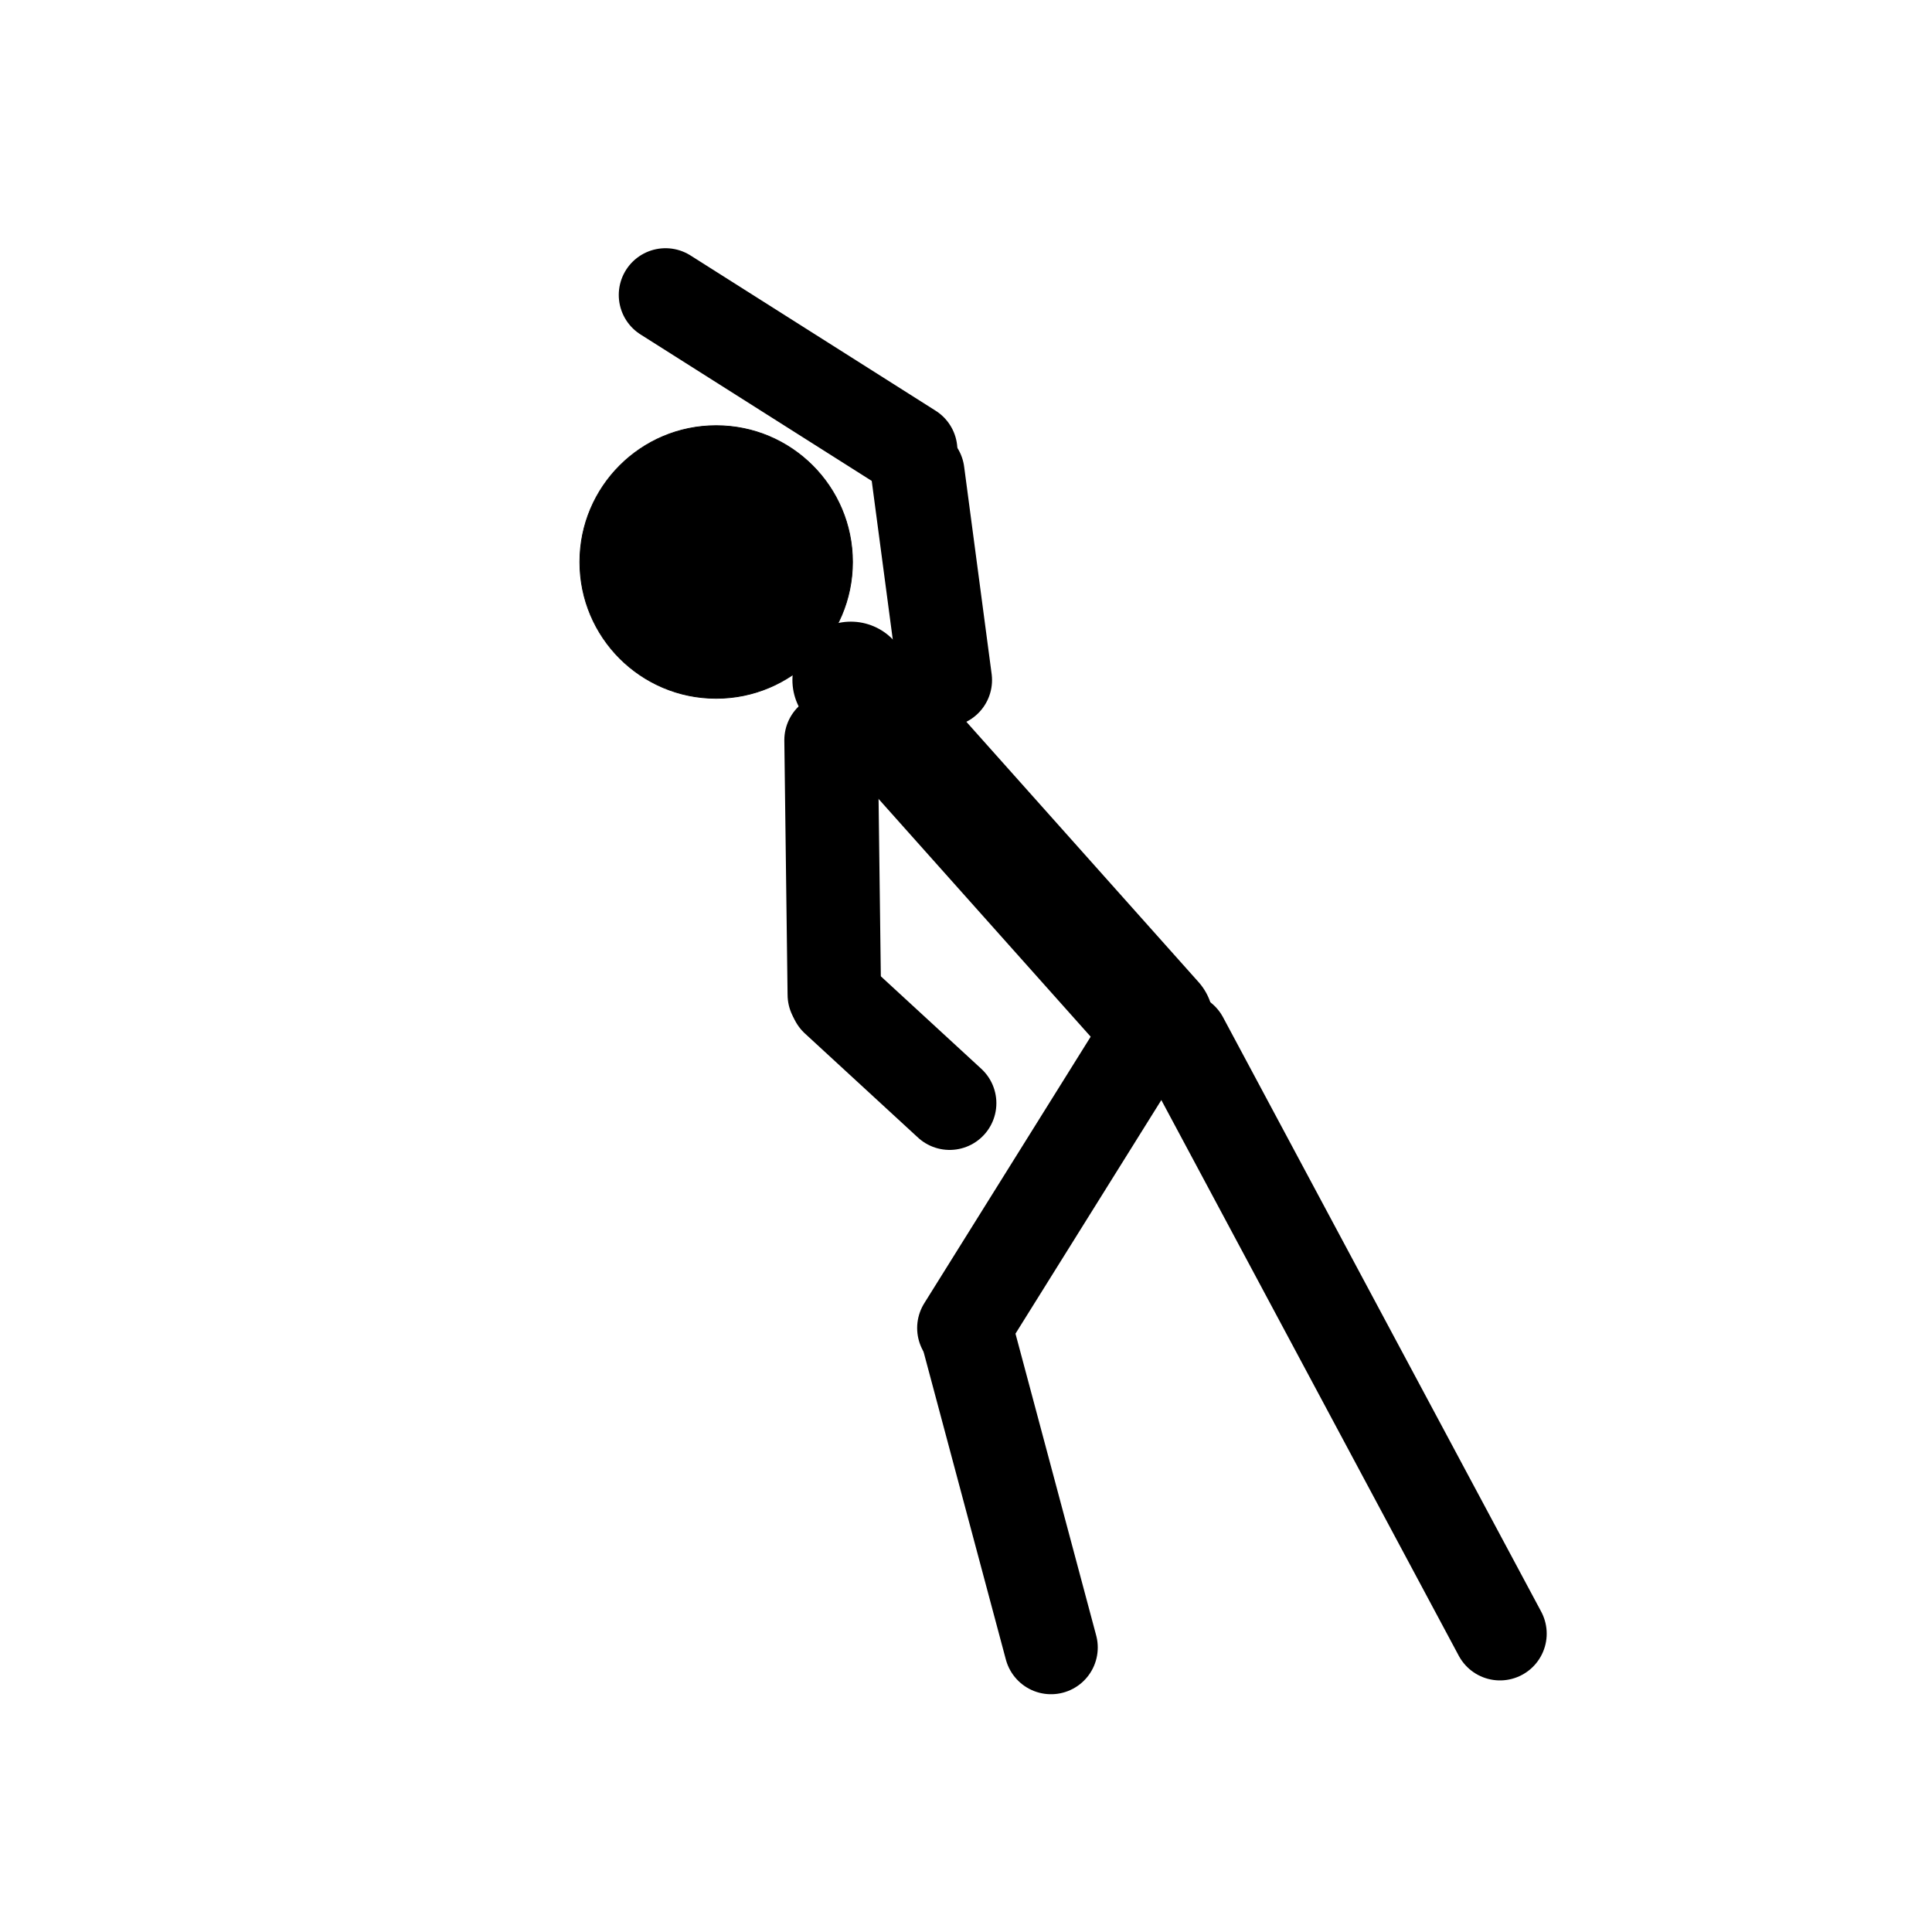 <svg xmlns="http://www.w3.org/2000/svg" width="2480" height="2480" viewBox="0 0 2480 2480">
  <defs>
    <style>
      .cls-1, .cls-2, .cls-3 {
        stroke: #000;
      }

      .cls-1, .cls-2 {
        stroke-linecap: round;
        fill-rule: evenodd;
      }

      .cls-1 {
        stroke-width: 150px;
      }

      .cls-2 {
        stroke-width: 120px;
      }

      .cls-3 {
        stroke-linejoin: round;
        stroke-width: 1px;
      }
    </style>
  </defs>
  <path id="Shape_1_copy_2" data-name="Shape 1 copy 2" class="cls-1" d="M1092.18,872.979L1482.6,1310.62"/>
  <path id="Shape_1_copy_7" data-name="Shape 1 copy 7" class="cls-2" d="M1517.04,1334.09l408.38,762.96"/>
  <path id="Shape_1_copy_8" data-name="Shape 1 copy 8" class="cls-2" d="M1241,1710.37l108.13,404.41"/>
  <path id="Shape_1_copy_11" data-name="Shape 1 copy 11" class="cls-2" d="M1463.87,1341.81L1237.3,1704.72"/>
  <path id="Shape_1_copy_5" data-name="Shape 1 copy 5" class="cls-2" d="M1073.86,1282.48l145.13,133.61"/>
  <path id="Shape_1_copy_6" data-name="Shape 1 copy 6" class="cls-2" d="M854.273,378.613L1168.96,577.928"/>
  <path id="Shape_1_copy_9" data-name="Shape 1 copy 9" class="cls-2" d="M1178.13,606.866l35.29,266.079"/>
  <path id="Shape_1_copy_10" data-name="Shape 1 copy 10" class="cls-2" d="M1066.8,950l4.17,326.73"/>
  <circle class="cls-3" cx="919.311" cy="721.406" r="174.999"/>
</svg>
